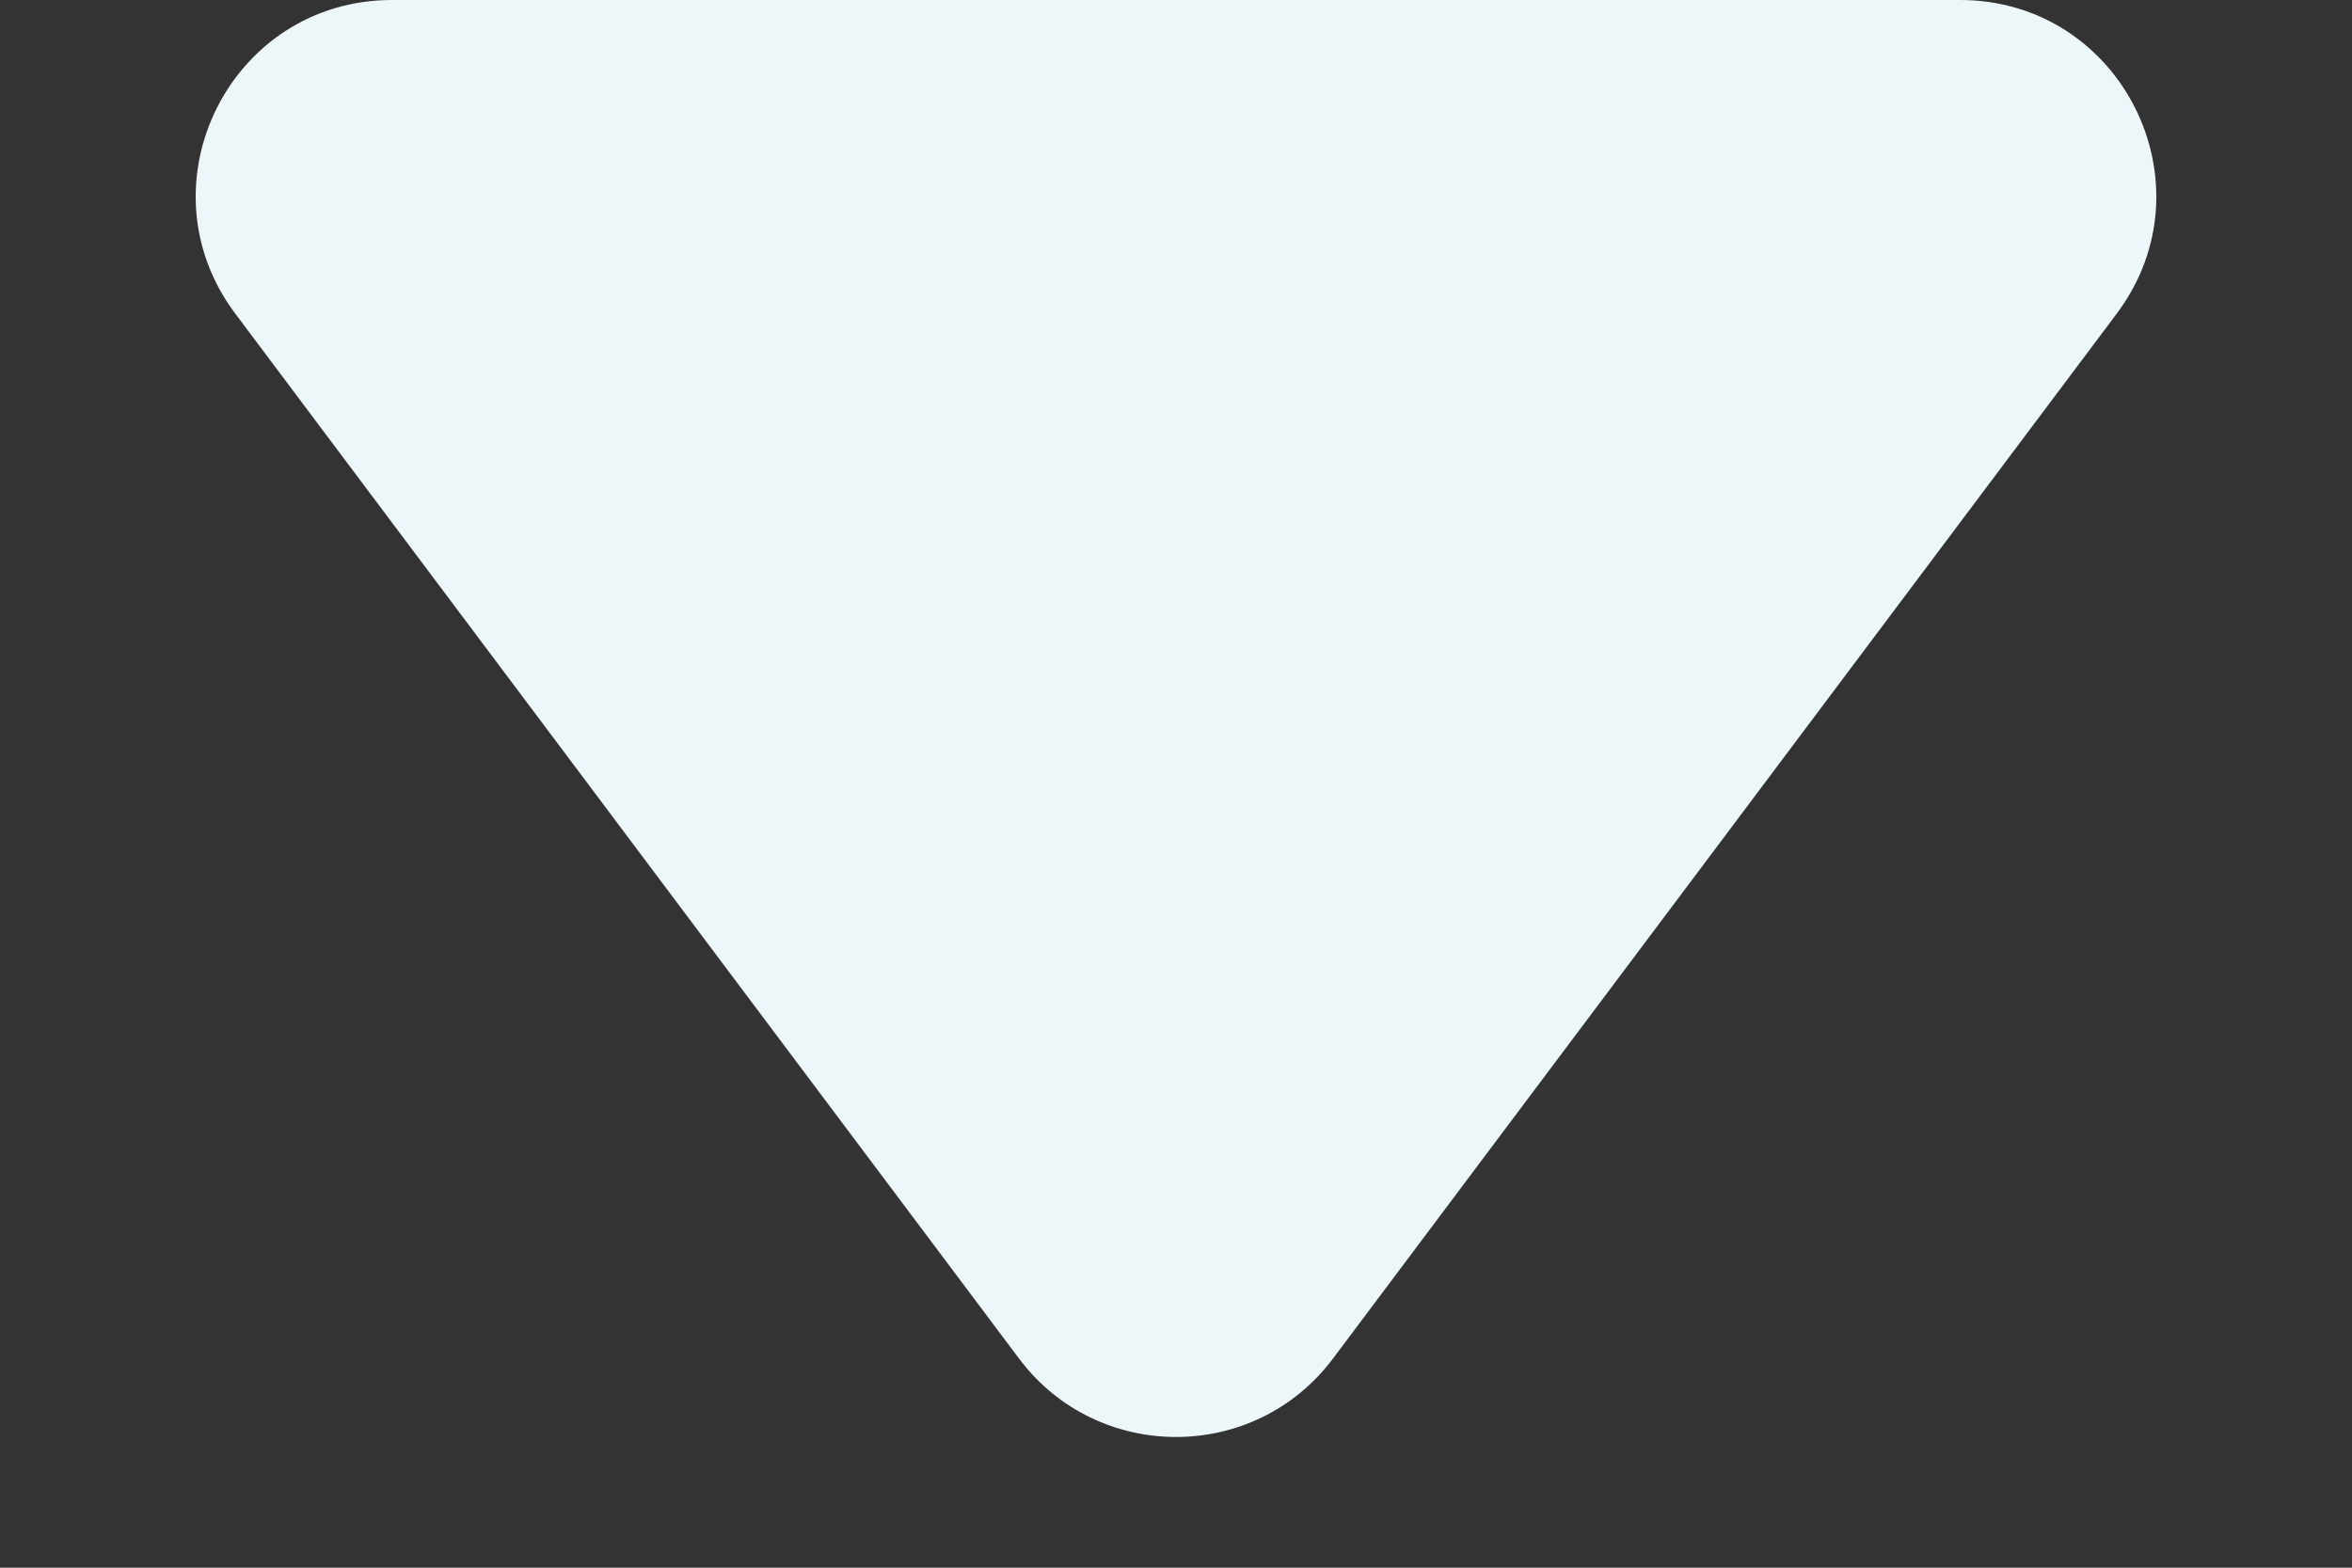 <svg width="6" height="4" viewBox="0 0 6 4" fill="none" xmlns="http://www.w3.org/2000/svg">
<rect x="0" y="0" width="6" height="4" fill="#333333" stroke="none"/>
<path d="M3.4 3.467C3.2 3.733 2.8 3.733 2.6 3.467L0.6 0.8C0.353 0.47 0.588 2.8557e-08 1 4.85682e-08L5 2.42841e-07C5.412 2.62852e-07 5.647 0.47 5.4 0.8L3.4 3.467Z" fill="#EDF7FA"/>
</svg>
